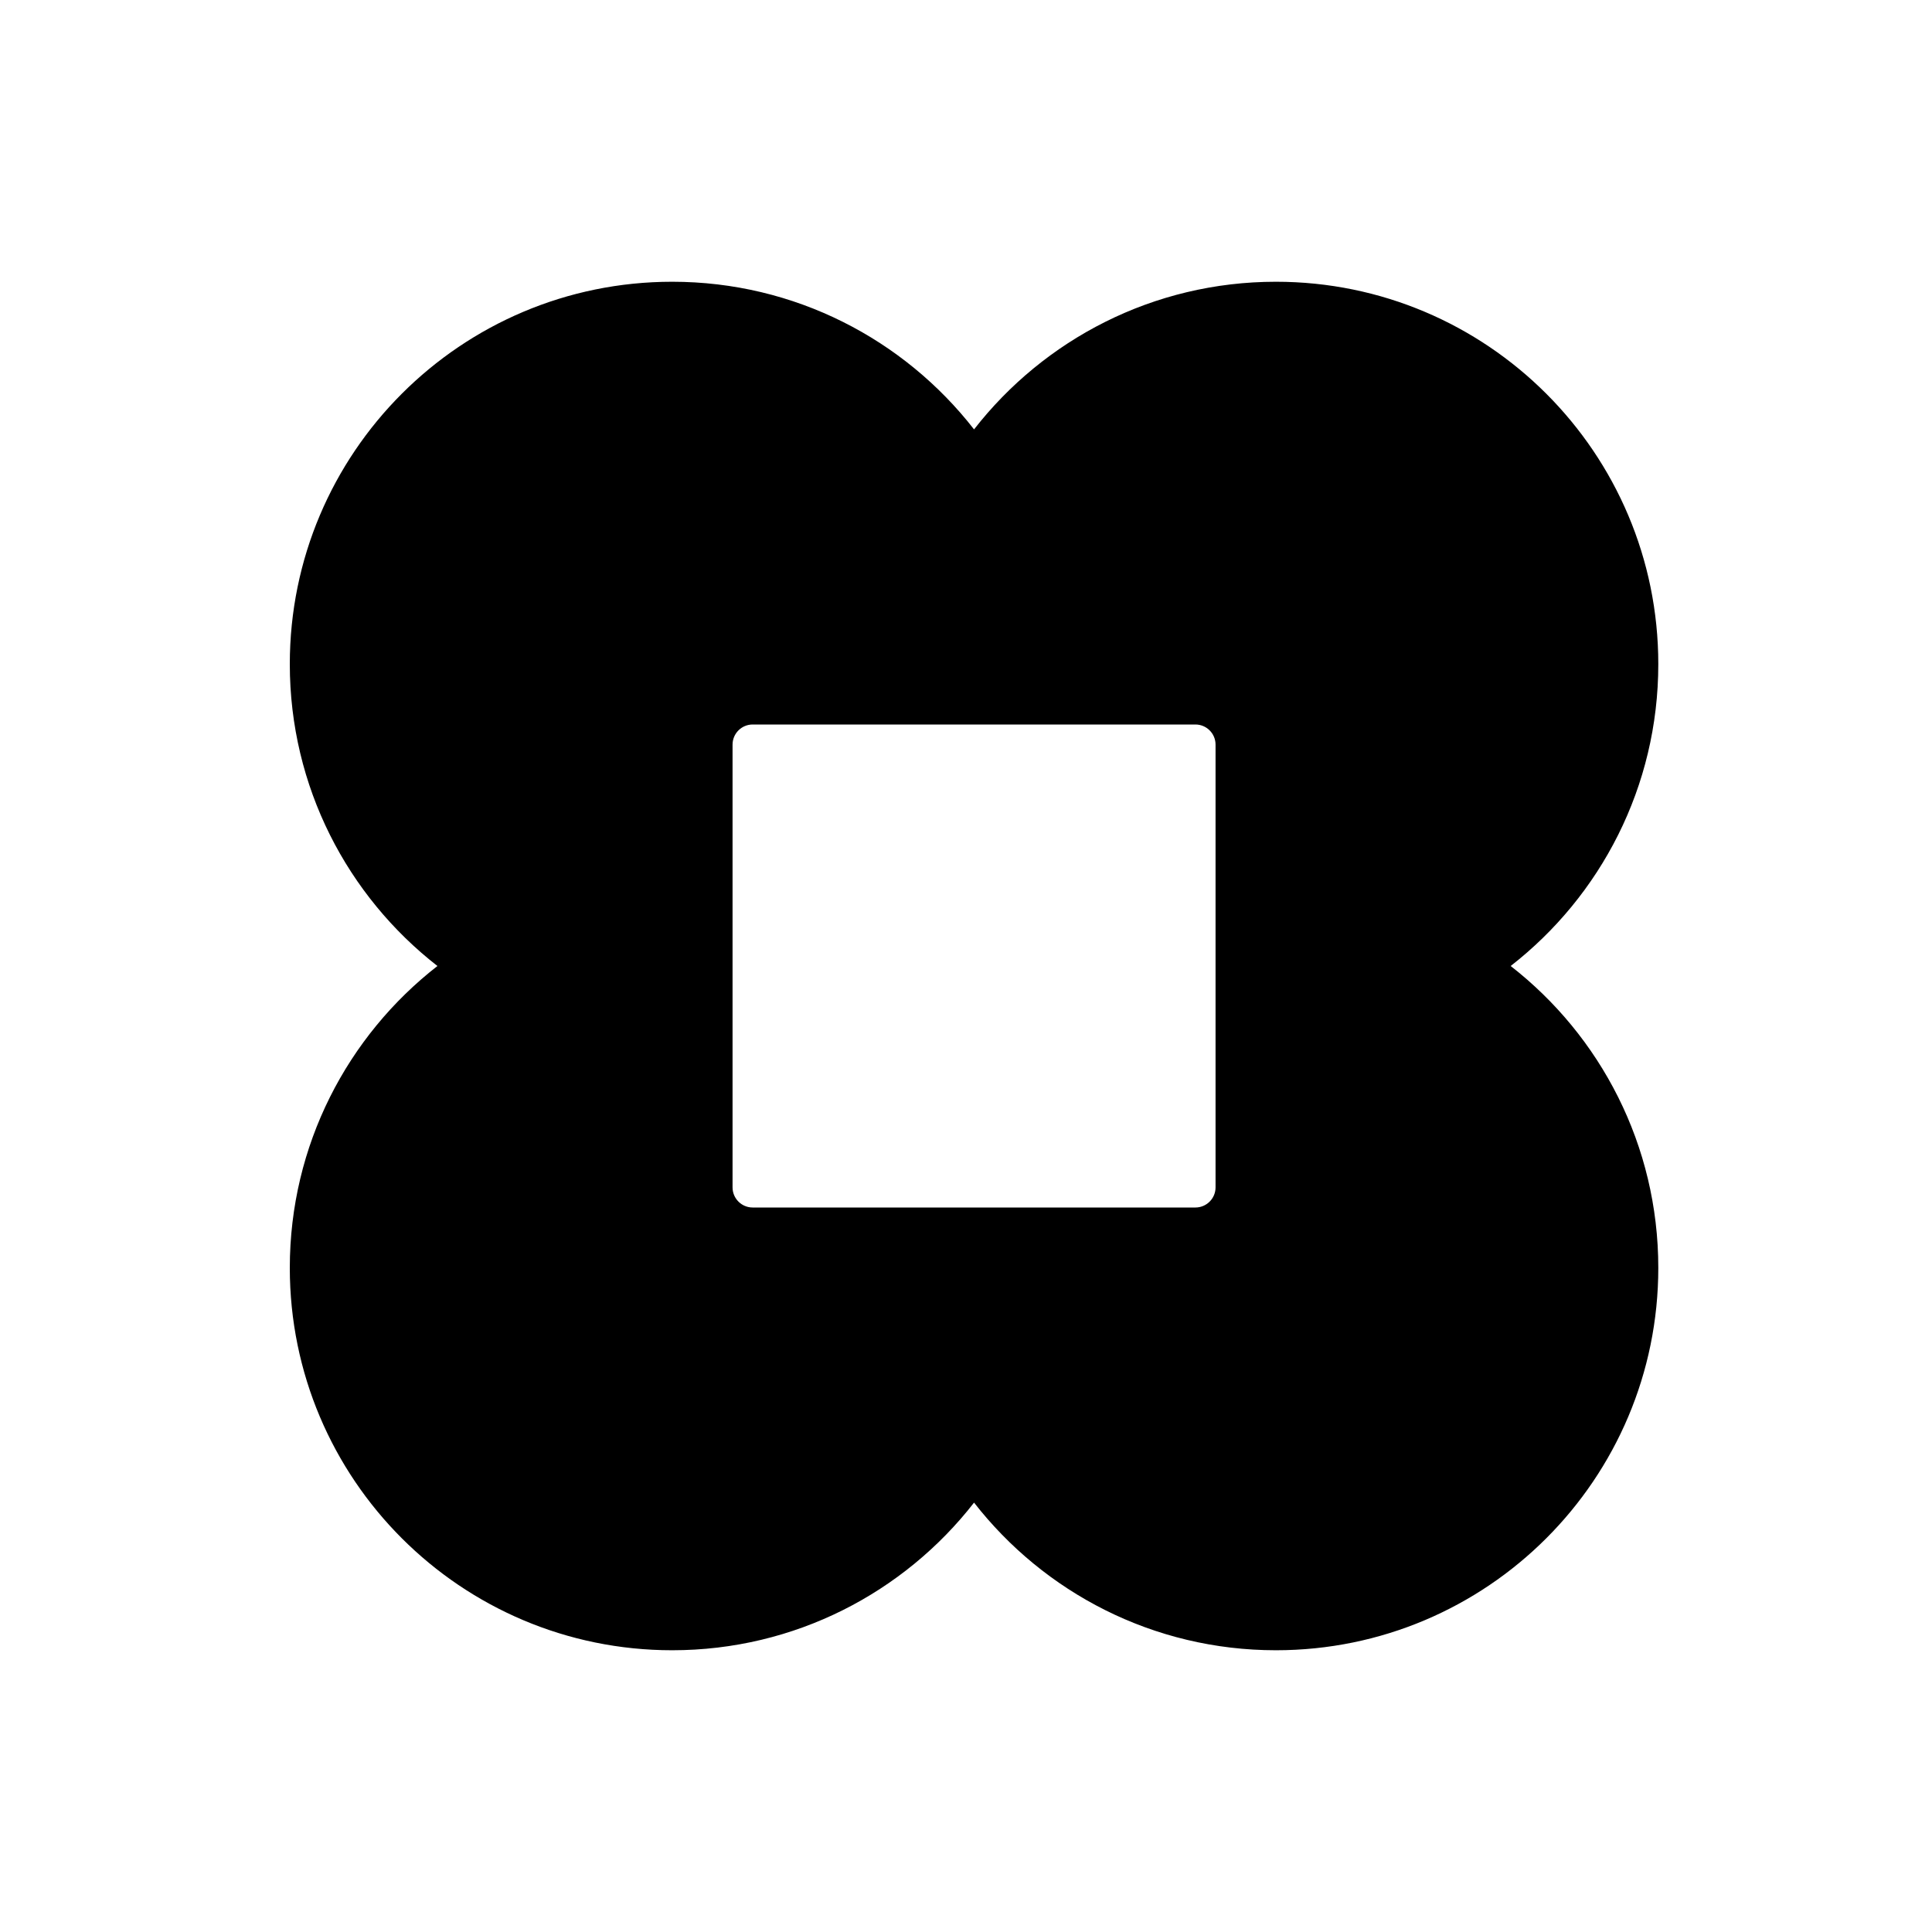 <svg width="48" height="48" viewBox="0 0 48 48" fill="none" xmlns="http://www.w3.org/2000/svg">
<path fill-rule="evenodd" clip-rule="evenodd" d="M16.7 41C19.749 41 22.462 39.564 24.2 37.332C25.939 39.564 28.652 41 31.7 41C36.947 41 41.2 36.747 41.2 31.5C41.2 28.451 39.764 25.738 37.532 24C39.764 22.262 41.2 19.549 41.2 16.5C41.2 11.253 36.947 7 31.7 7C28.652 7 25.939 8.436 24.2 10.668C22.462 8.436 19.749 7 16.7 7C11.454 7 7.2 11.253 7.2 16.5C7.2 19.549 8.636 22.262 10.868 24C8.636 25.738 7.2 28.451 7.2 31.5C7.2 36.747 11.454 41 16.7 41ZM18.7 18C18.424 18 18.2 18.224 18.2 18.5V29.5C18.2 29.776 18.424 30 18.7 30H29.7C29.976 30 30.2 29.776 30.2 29.5V18.5C30.2 18.224 29.976 18 29.7 18H18.7Z" fill="currentColor"/>
</svg>
